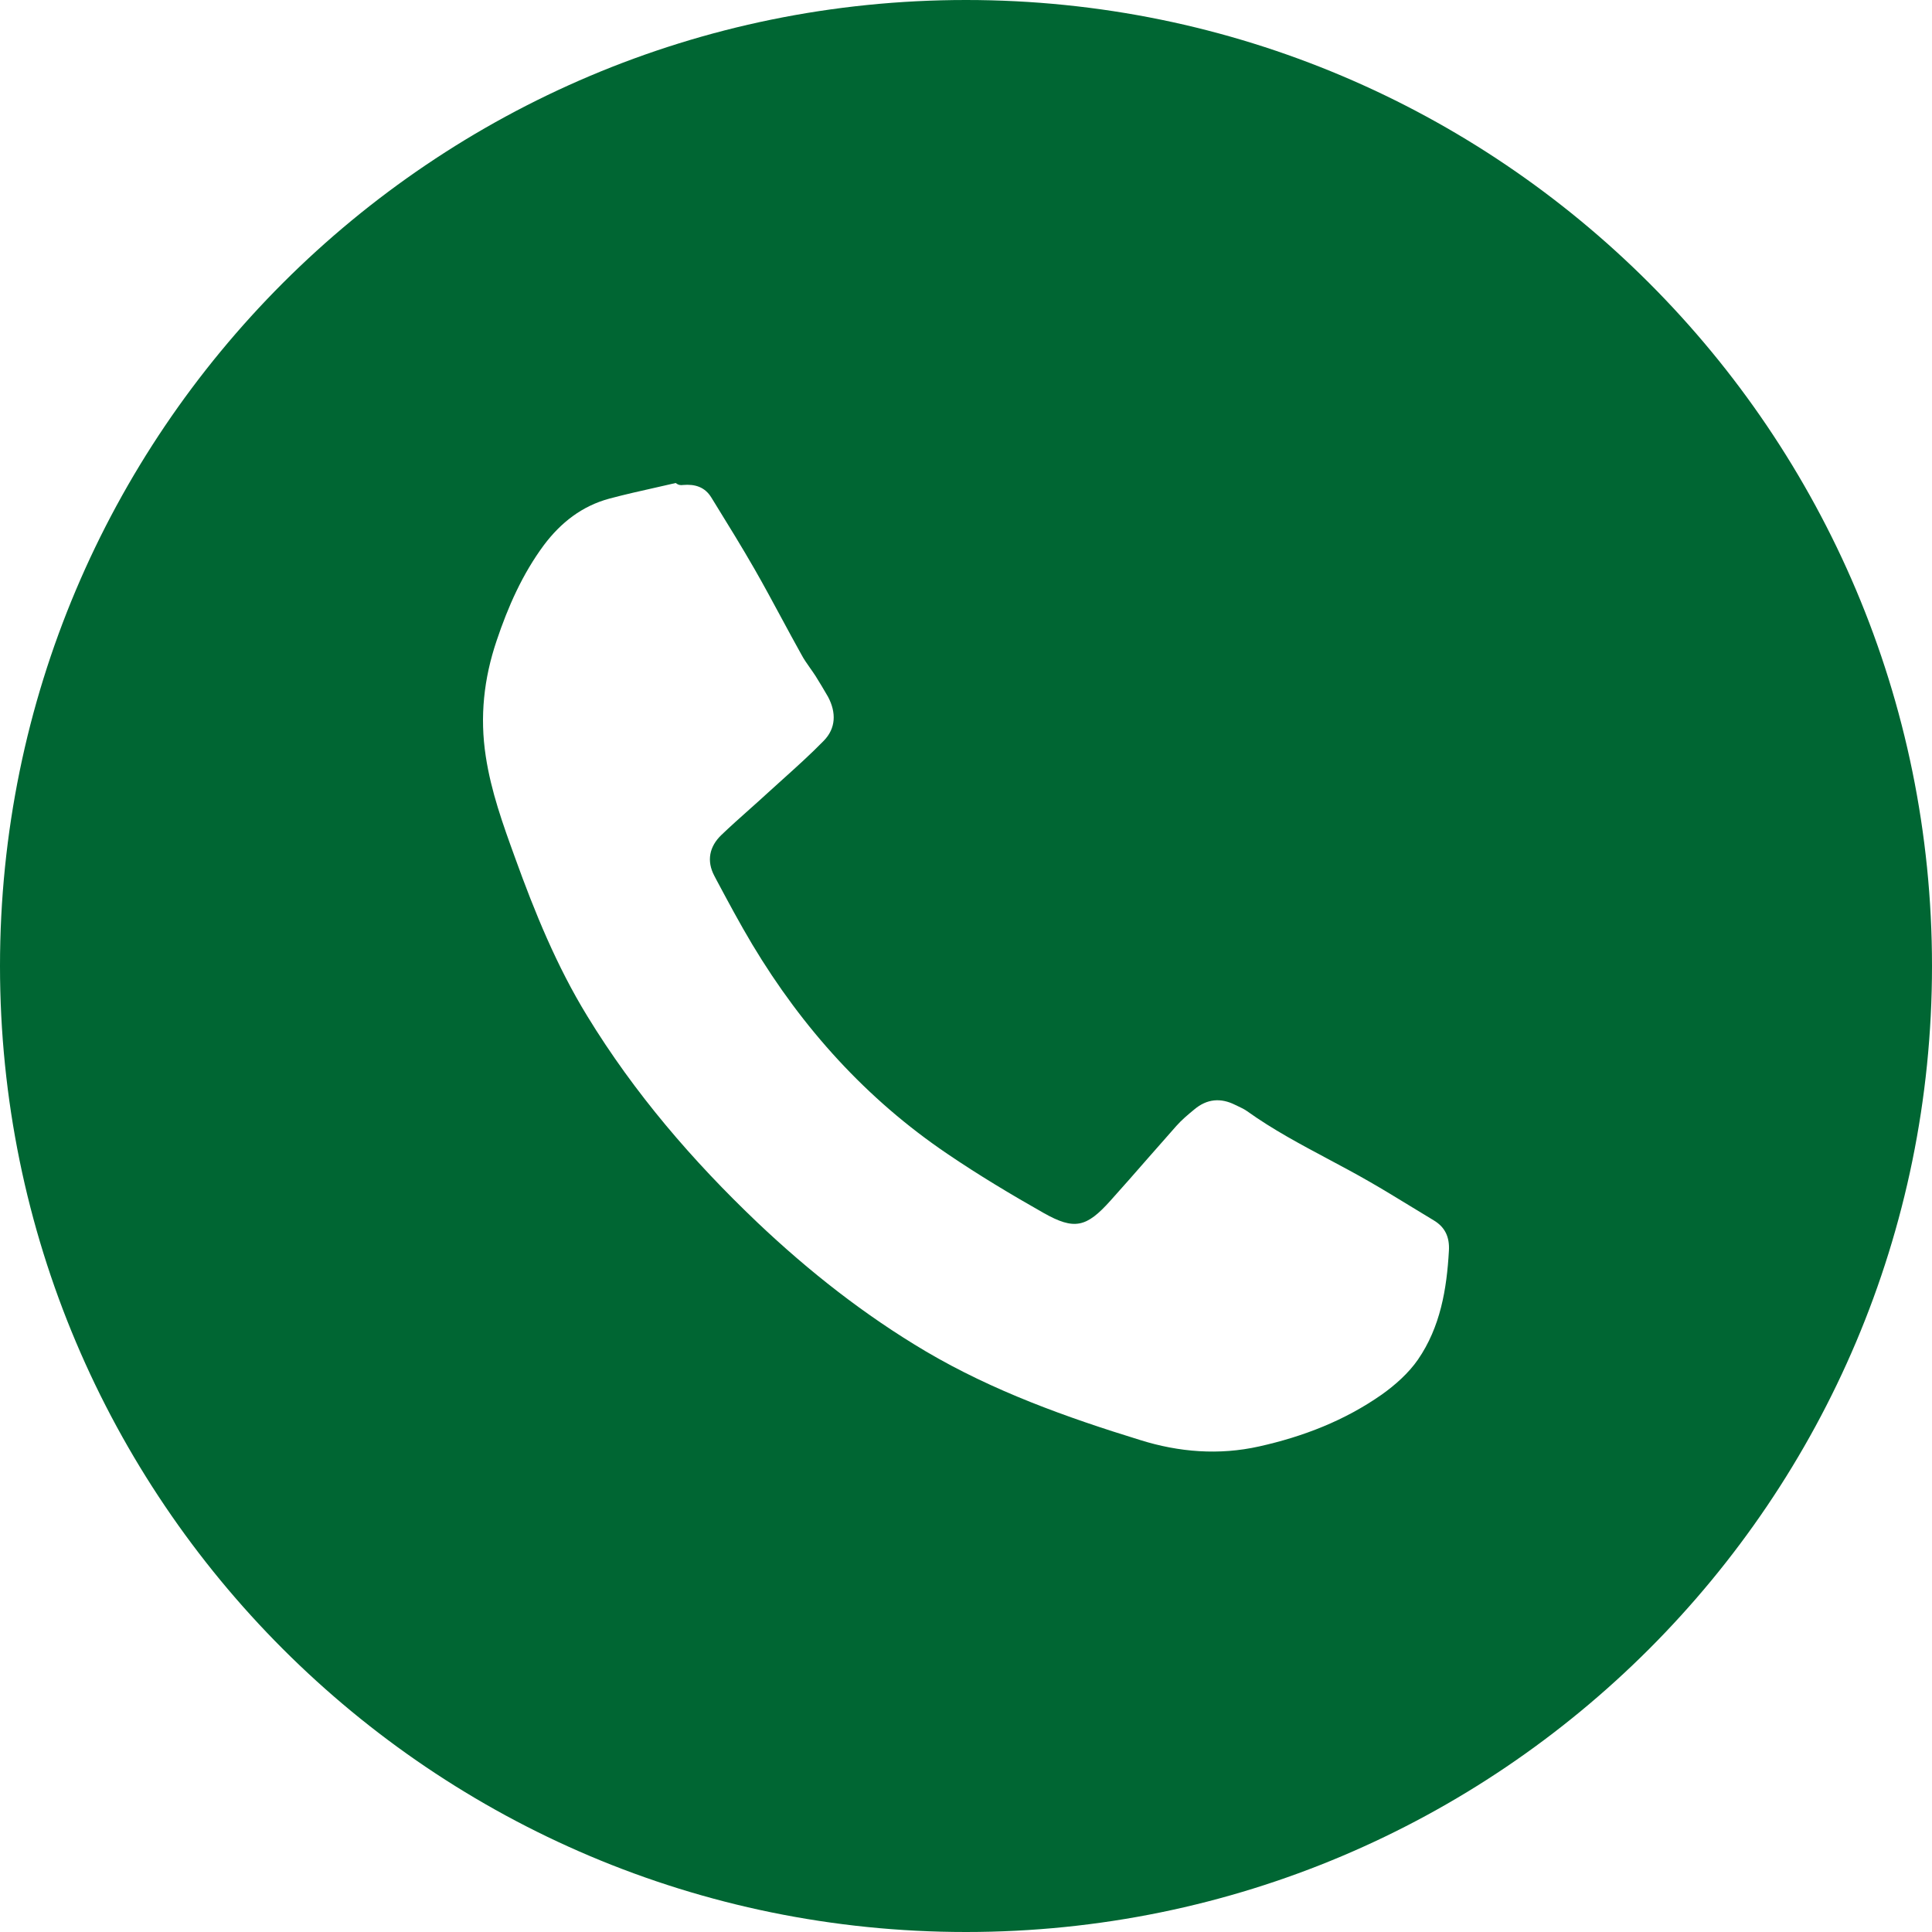 <svg width="44" height="44" viewBox="0 0 44 44" fill="none" xmlns="http://www.w3.org/2000/svg">
<path fill-rule="evenodd" clip-rule="evenodd" d="M22 0C9.85 0 0 9.85 0 22C0 34.15 9.85 44 22 44C34.15 44 44 34.15 44 22C44 9.85 34.15 0 22 0ZM15.389 11C15.454 11.052 15.505 11.052 15.557 11.045C15.824 11.022 16.053 11.088 16.201 11.332C16.228 11.375 16.254 11.417 16.28 11.46C16.586 11.956 16.893 12.453 17.185 12.962C17.396 13.33 17.597 13.704 17.799 14.078C17.947 14.352 18.095 14.627 18.247 14.899C18.305 15.01 18.379 15.114 18.452 15.218C18.494 15.277 18.535 15.336 18.574 15.396C18.668 15.545 18.758 15.698 18.845 15.847L18.859 15.871C19.048 16.229 19.039 16.588 18.758 16.873C18.463 17.175 18.146 17.461 17.829 17.746C17.717 17.847 17.605 17.948 17.494 18.049C17.357 18.175 17.217 18.3 17.078 18.424C16.858 18.62 16.638 18.816 16.426 19.019C16.157 19.279 16.087 19.605 16.269 19.948C16.286 19.98 16.302 20.011 16.319 20.043C16.583 20.537 16.846 21.03 17.135 21.513C18.276 23.415 19.733 25.031 21.574 26.277C22.283 26.759 23.022 27.202 23.767 27.624C24.47 28.021 24.743 27.954 25.289 27.345C25.577 27.025 25.859 26.703 26.142 26.379C26.357 26.133 26.573 25.887 26.791 25.642C26.912 25.505 27.058 25.383 27.199 25.267C27.487 25.024 27.801 24.997 28.131 25.163C28.152 25.173 28.173 25.183 28.194 25.193C28.267 25.227 28.34 25.262 28.403 25.307C28.988 25.726 29.62 26.062 30.25 26.398C30.563 26.565 30.875 26.731 31.182 26.908C31.498 27.089 31.808 27.279 32.118 27.468C32.295 27.576 32.471 27.684 32.648 27.79C32.91 27.945 33.016 28.172 32.998 28.484C32.949 29.361 32.803 30.223 32.293 30.964C32.08 31.272 31.777 31.541 31.471 31.759C30.625 32.352 29.68 32.718 28.674 32.942C27.761 33.146 26.849 33.072 25.974 32.798C24.283 32.278 22.617 31.68 21.084 30.776C19.692 29.952 18.426 28.957 17.254 27.846C15.77 26.434 14.446 24.894 13.375 23.141C12.677 22.002 12.178 20.777 11.727 19.526C11.453 18.772 11.184 18.024 11.063 17.225C10.924 16.32 11.02 15.45 11.31 14.592C11.57 13.817 11.896 13.077 12.387 12.414C12.773 11.9 13.256 11.523 13.88 11.355C14.233 11.261 14.588 11.181 14.942 11.102C15.091 11.068 15.24 11.034 15.389 11Z" fill="#006633"/>
</svg>
